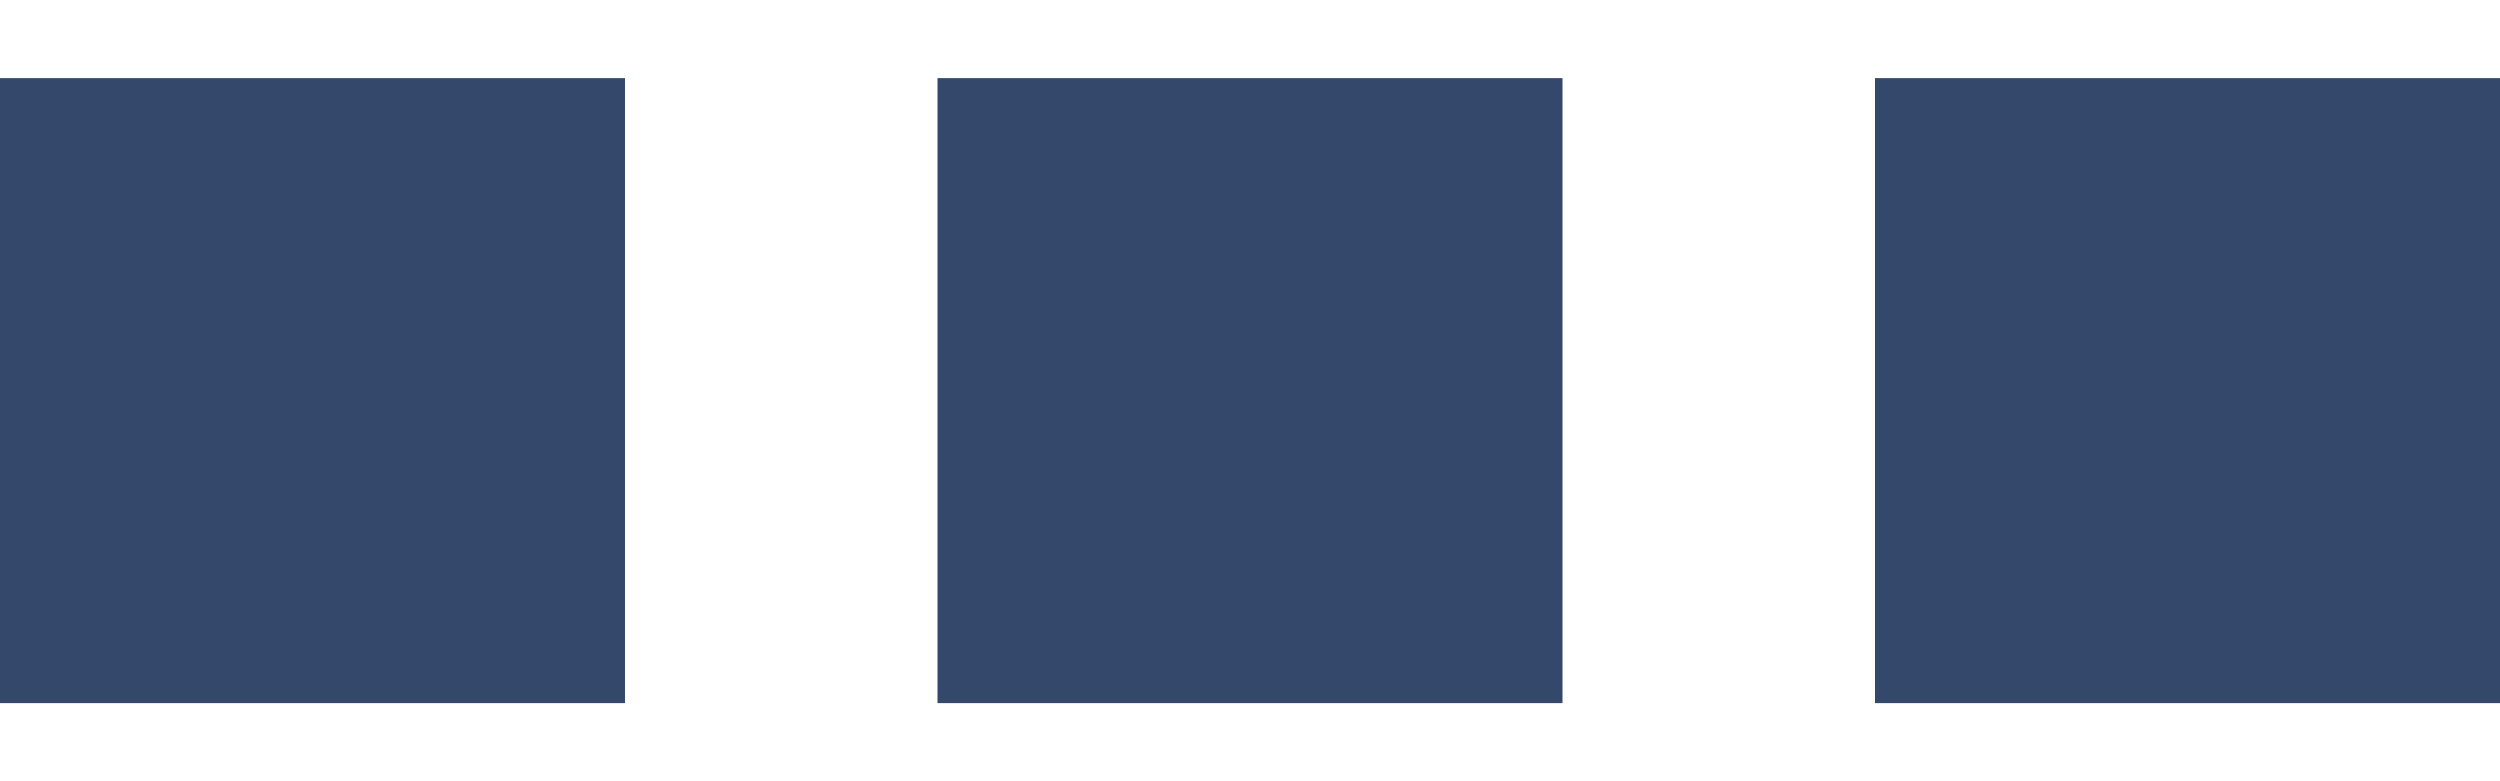 <svg width="16" height="5" viewBox="0 0 16 5" fill="none" xmlns="http://www.w3.org/2000/svg">
<rect y="0.5" width="4" height="4" fill="#34486C"/>
<rect x="6" y="0.5" width="4" height="4" fill="#34486C"/>
<rect x="12" y="0.5" width="4" height="4" fill="#34486C"/>
</svg>
